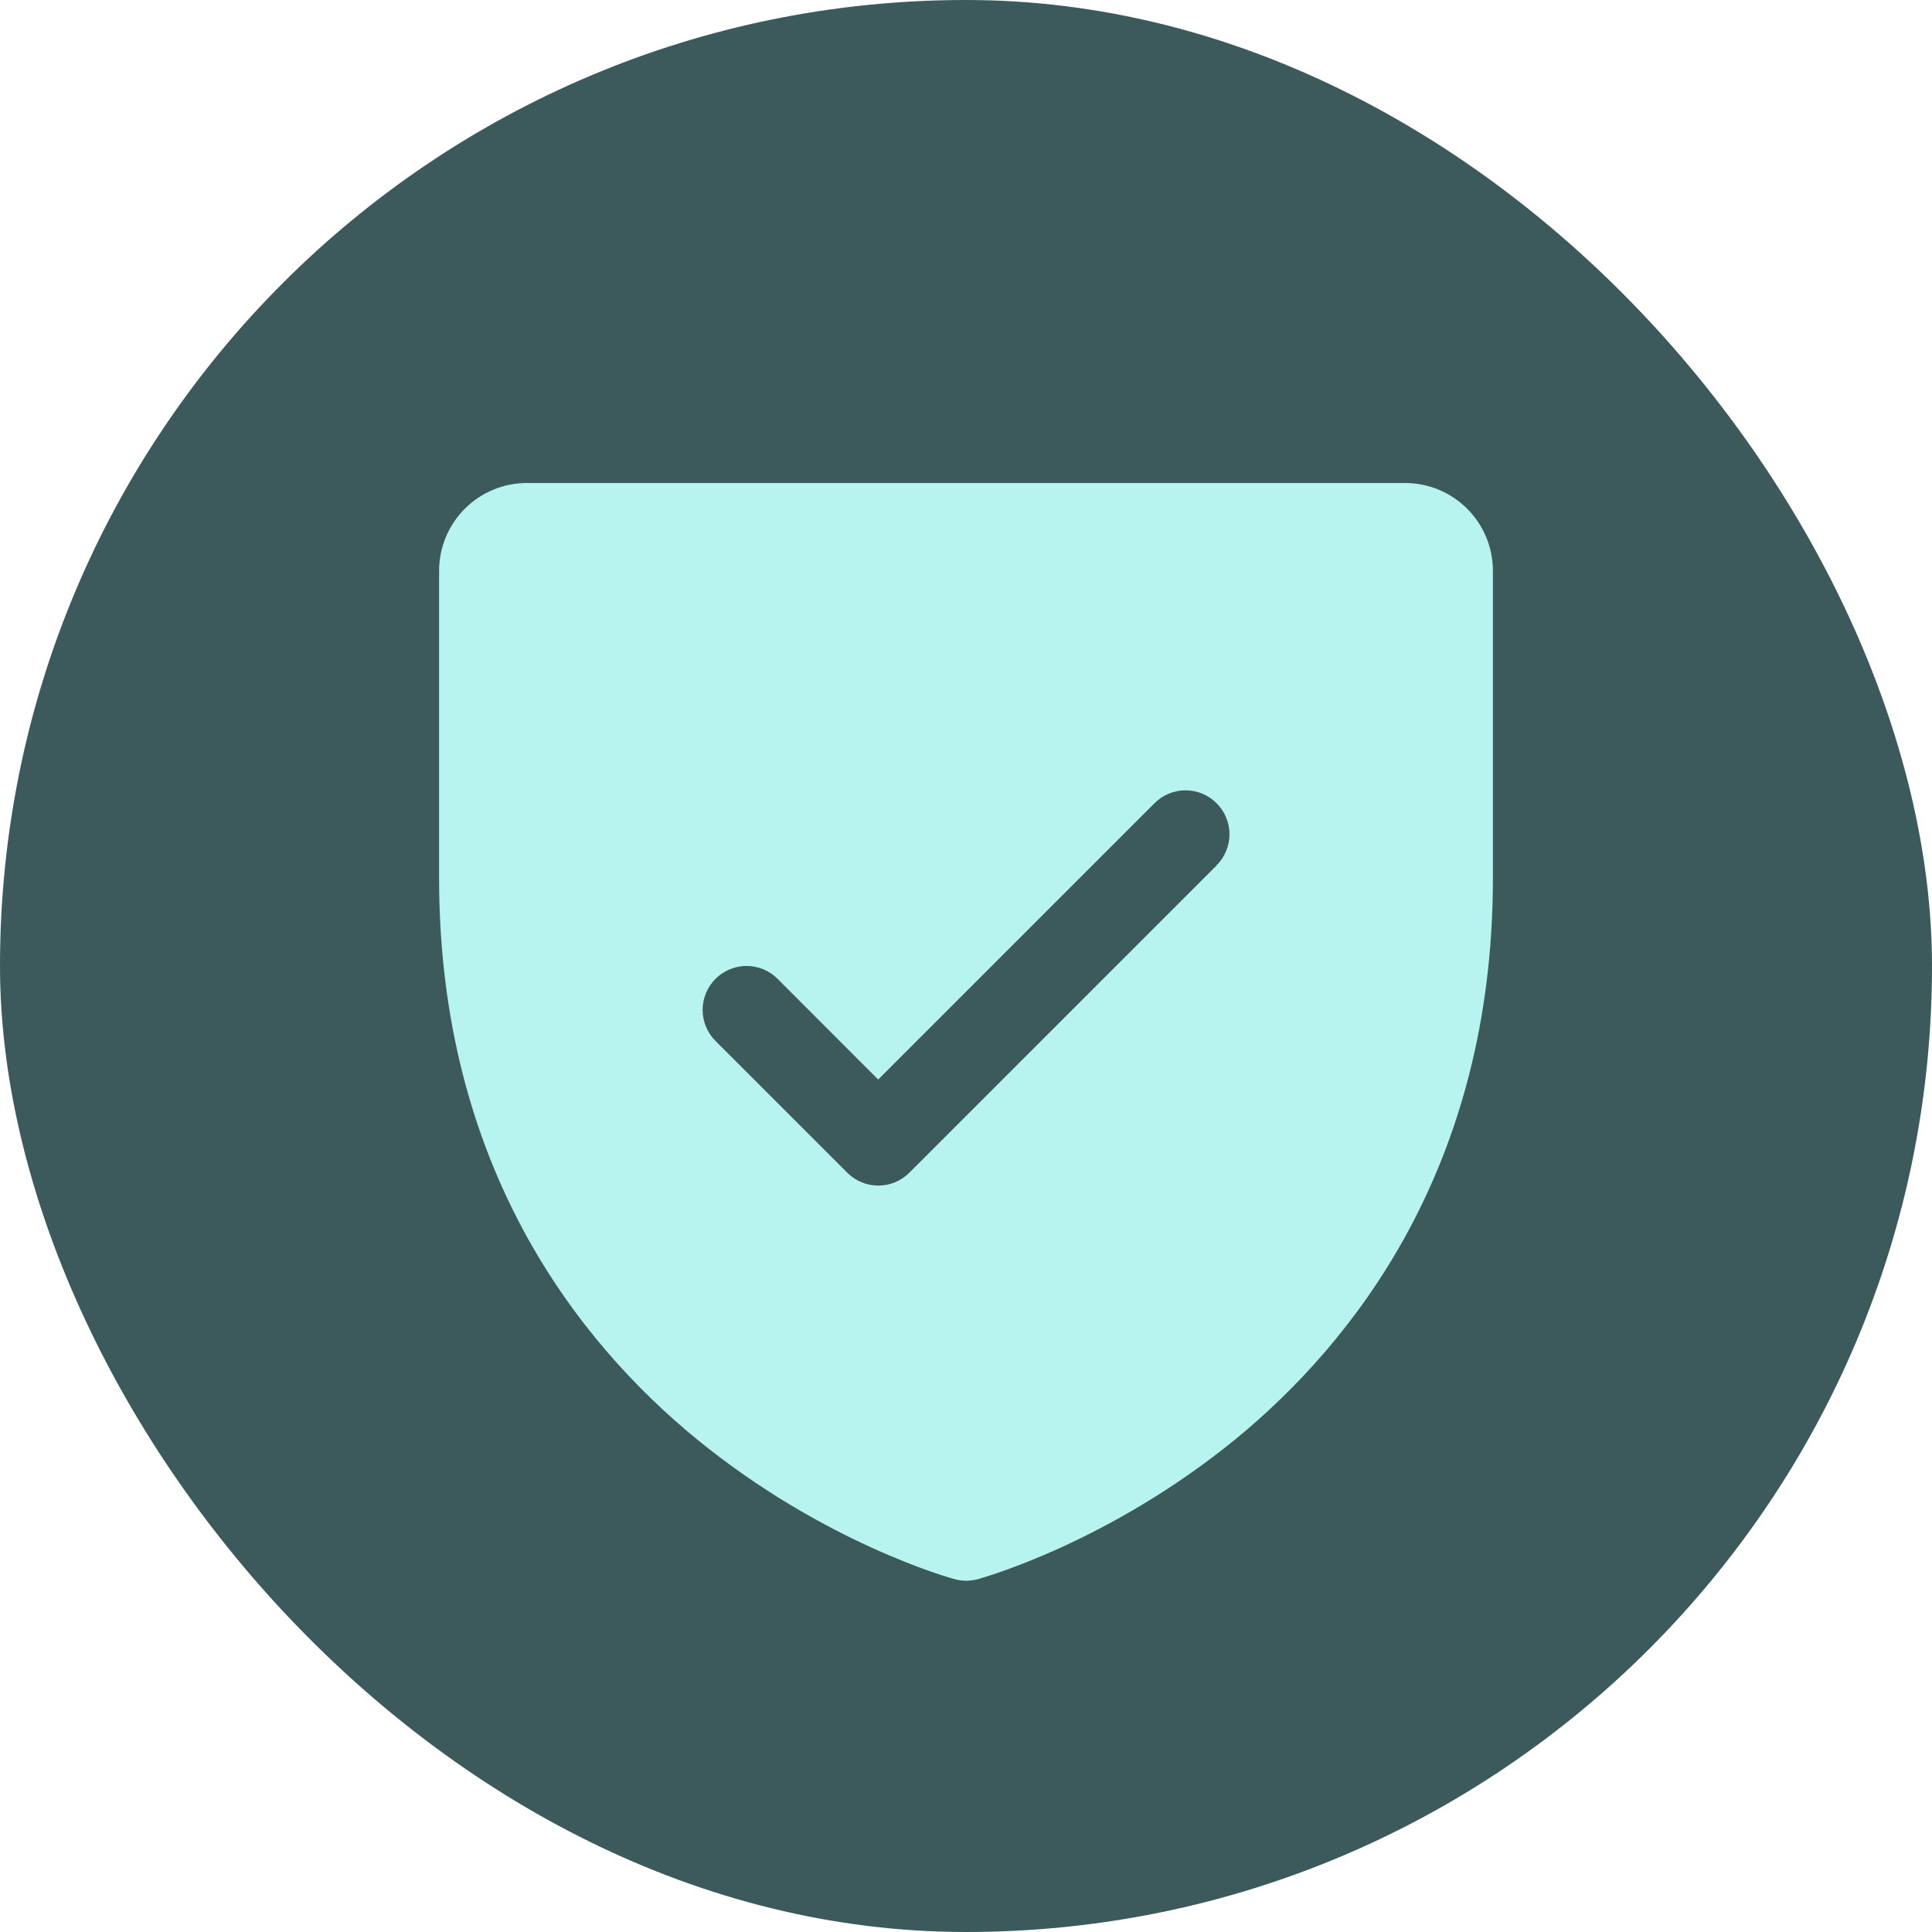 <svg width="44" height="44" viewBox="0 0 44 44" fill="none" xmlns="http://www.w3.org/2000/svg">
<rect width="44" height="44" rx="22" fill="#3C595B"/>
<path d="M32 11H12C11.47 11 10.961 11.211 10.586 11.586C10.211 11.961 10 12.47 10 13V20C10 26.59 13.19 30.584 15.866 32.774C18.749 35.131 21.616 35.931 21.741 35.965C21.913 36.012 22.094 36.012 22.266 35.965C22.391 35.931 25.255 35.131 28.141 32.774C30.81 30.584 34 26.59 34 20V13C34 12.47 33.789 11.961 33.414 11.586C33.039 11.211 32.53 11 32 11ZM27.71 19.707L20.71 26.707C20.617 26.8 20.507 26.874 20.385 26.925C20.264 26.975 20.134 27.001 20.003 27.001C19.871 27.001 19.741 26.975 19.62 26.925C19.498 26.874 19.388 26.8 19.295 26.707L16.295 23.707C16.107 23.52 16.002 23.265 16.002 23C16.002 22.735 16.107 22.48 16.295 22.293C16.483 22.105 16.737 21.999 17.003 21.999C17.268 21.999 17.522 22.105 17.71 22.293L20 24.586L26.293 18.293C26.385 18.2 26.496 18.126 26.617 18.076C26.738 18.025 26.869 17.999 27 17.999C27.131 17.999 27.262 18.025 27.383 18.076C27.504 18.126 27.615 18.2 27.707 18.293C27.8 18.385 27.874 18.496 27.924 18.617C27.975 18.738 28.001 18.869 28.001 19C28.001 19.131 27.975 19.262 27.924 19.383C27.874 19.504 27.8 19.615 27.707 19.707H27.71Z" fill="#B8F4EF"/>
</svg>
